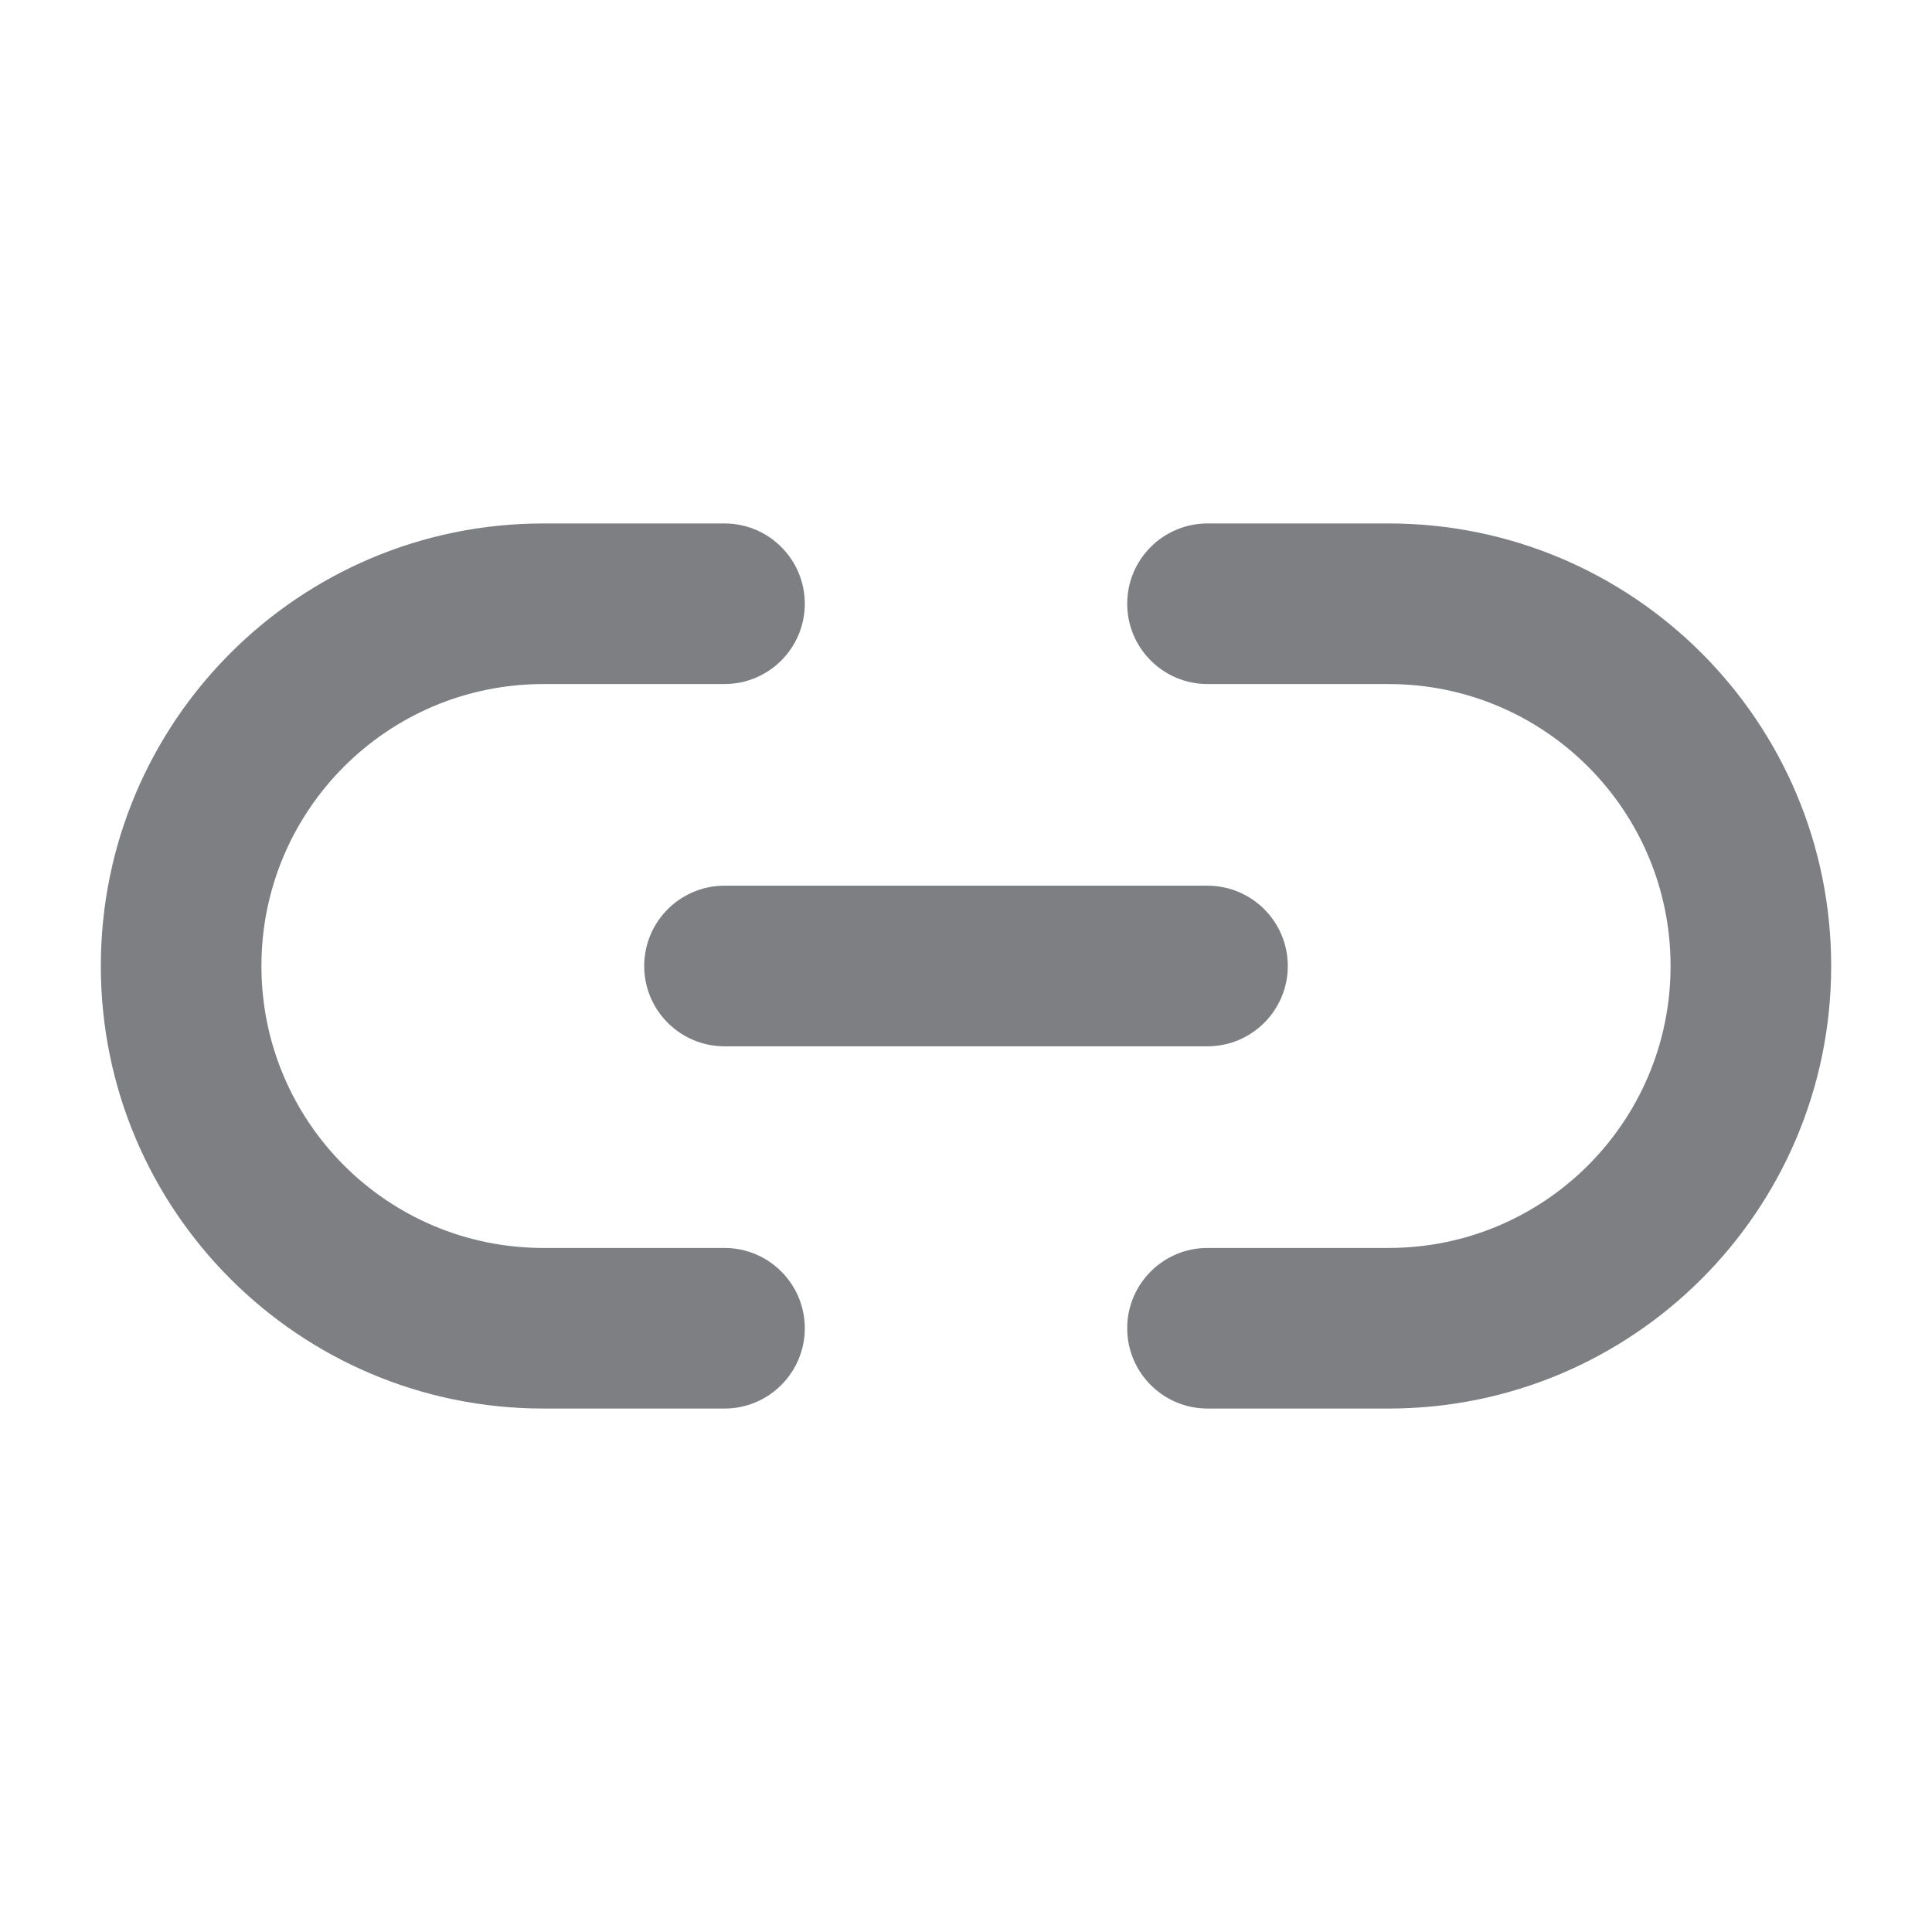 <svg width="16" height="16" viewBox="0 0 16 16" fill="none" xmlns="http://www.w3.org/2000/svg">
<path fill-rule="evenodd" clip-rule="evenodd" d="M0.835 8C0.835 5.976 2.476 4.335 4.5 4.335H6C6.367 4.335 6.665 4.633 6.665 5C6.665 5.367 6.367 5.665 6 5.665H4.5C3.21 5.665 2.165 6.71 2.165 8C2.165 9.29 3.21 10.335 4.5 10.335H6C6.367 10.335 6.665 10.633 6.665 11C6.665 11.367 6.367 11.665 6 11.665H4.5C2.476 11.665 0.835 10.024 0.835 8ZM9.335 5C9.335 4.633 9.633 4.335 10 4.335H11.5C13.524 4.335 15.165 5.976 15.165 8C15.165 10.024 13.524 11.665 11.5 11.665H10C9.633 11.665 9.335 11.367 9.335 11C9.335 10.633 9.633 10.335 10 10.335H11.5C12.79 10.335 13.835 9.29 13.835 8C13.835 6.71 12.79 5.665 11.5 5.665H10C9.633 5.665 9.335 5.367 9.335 5ZM5.335 8C5.335 7.633 5.633 7.335 6 7.335H10C10.367 7.335 10.665 7.633 10.665 8C10.665 8.367 10.367 8.665 10 8.665H6C5.633 8.665 5.335 8.367 5.335 8Z" fill="#7D7F82"/>
</svg>
